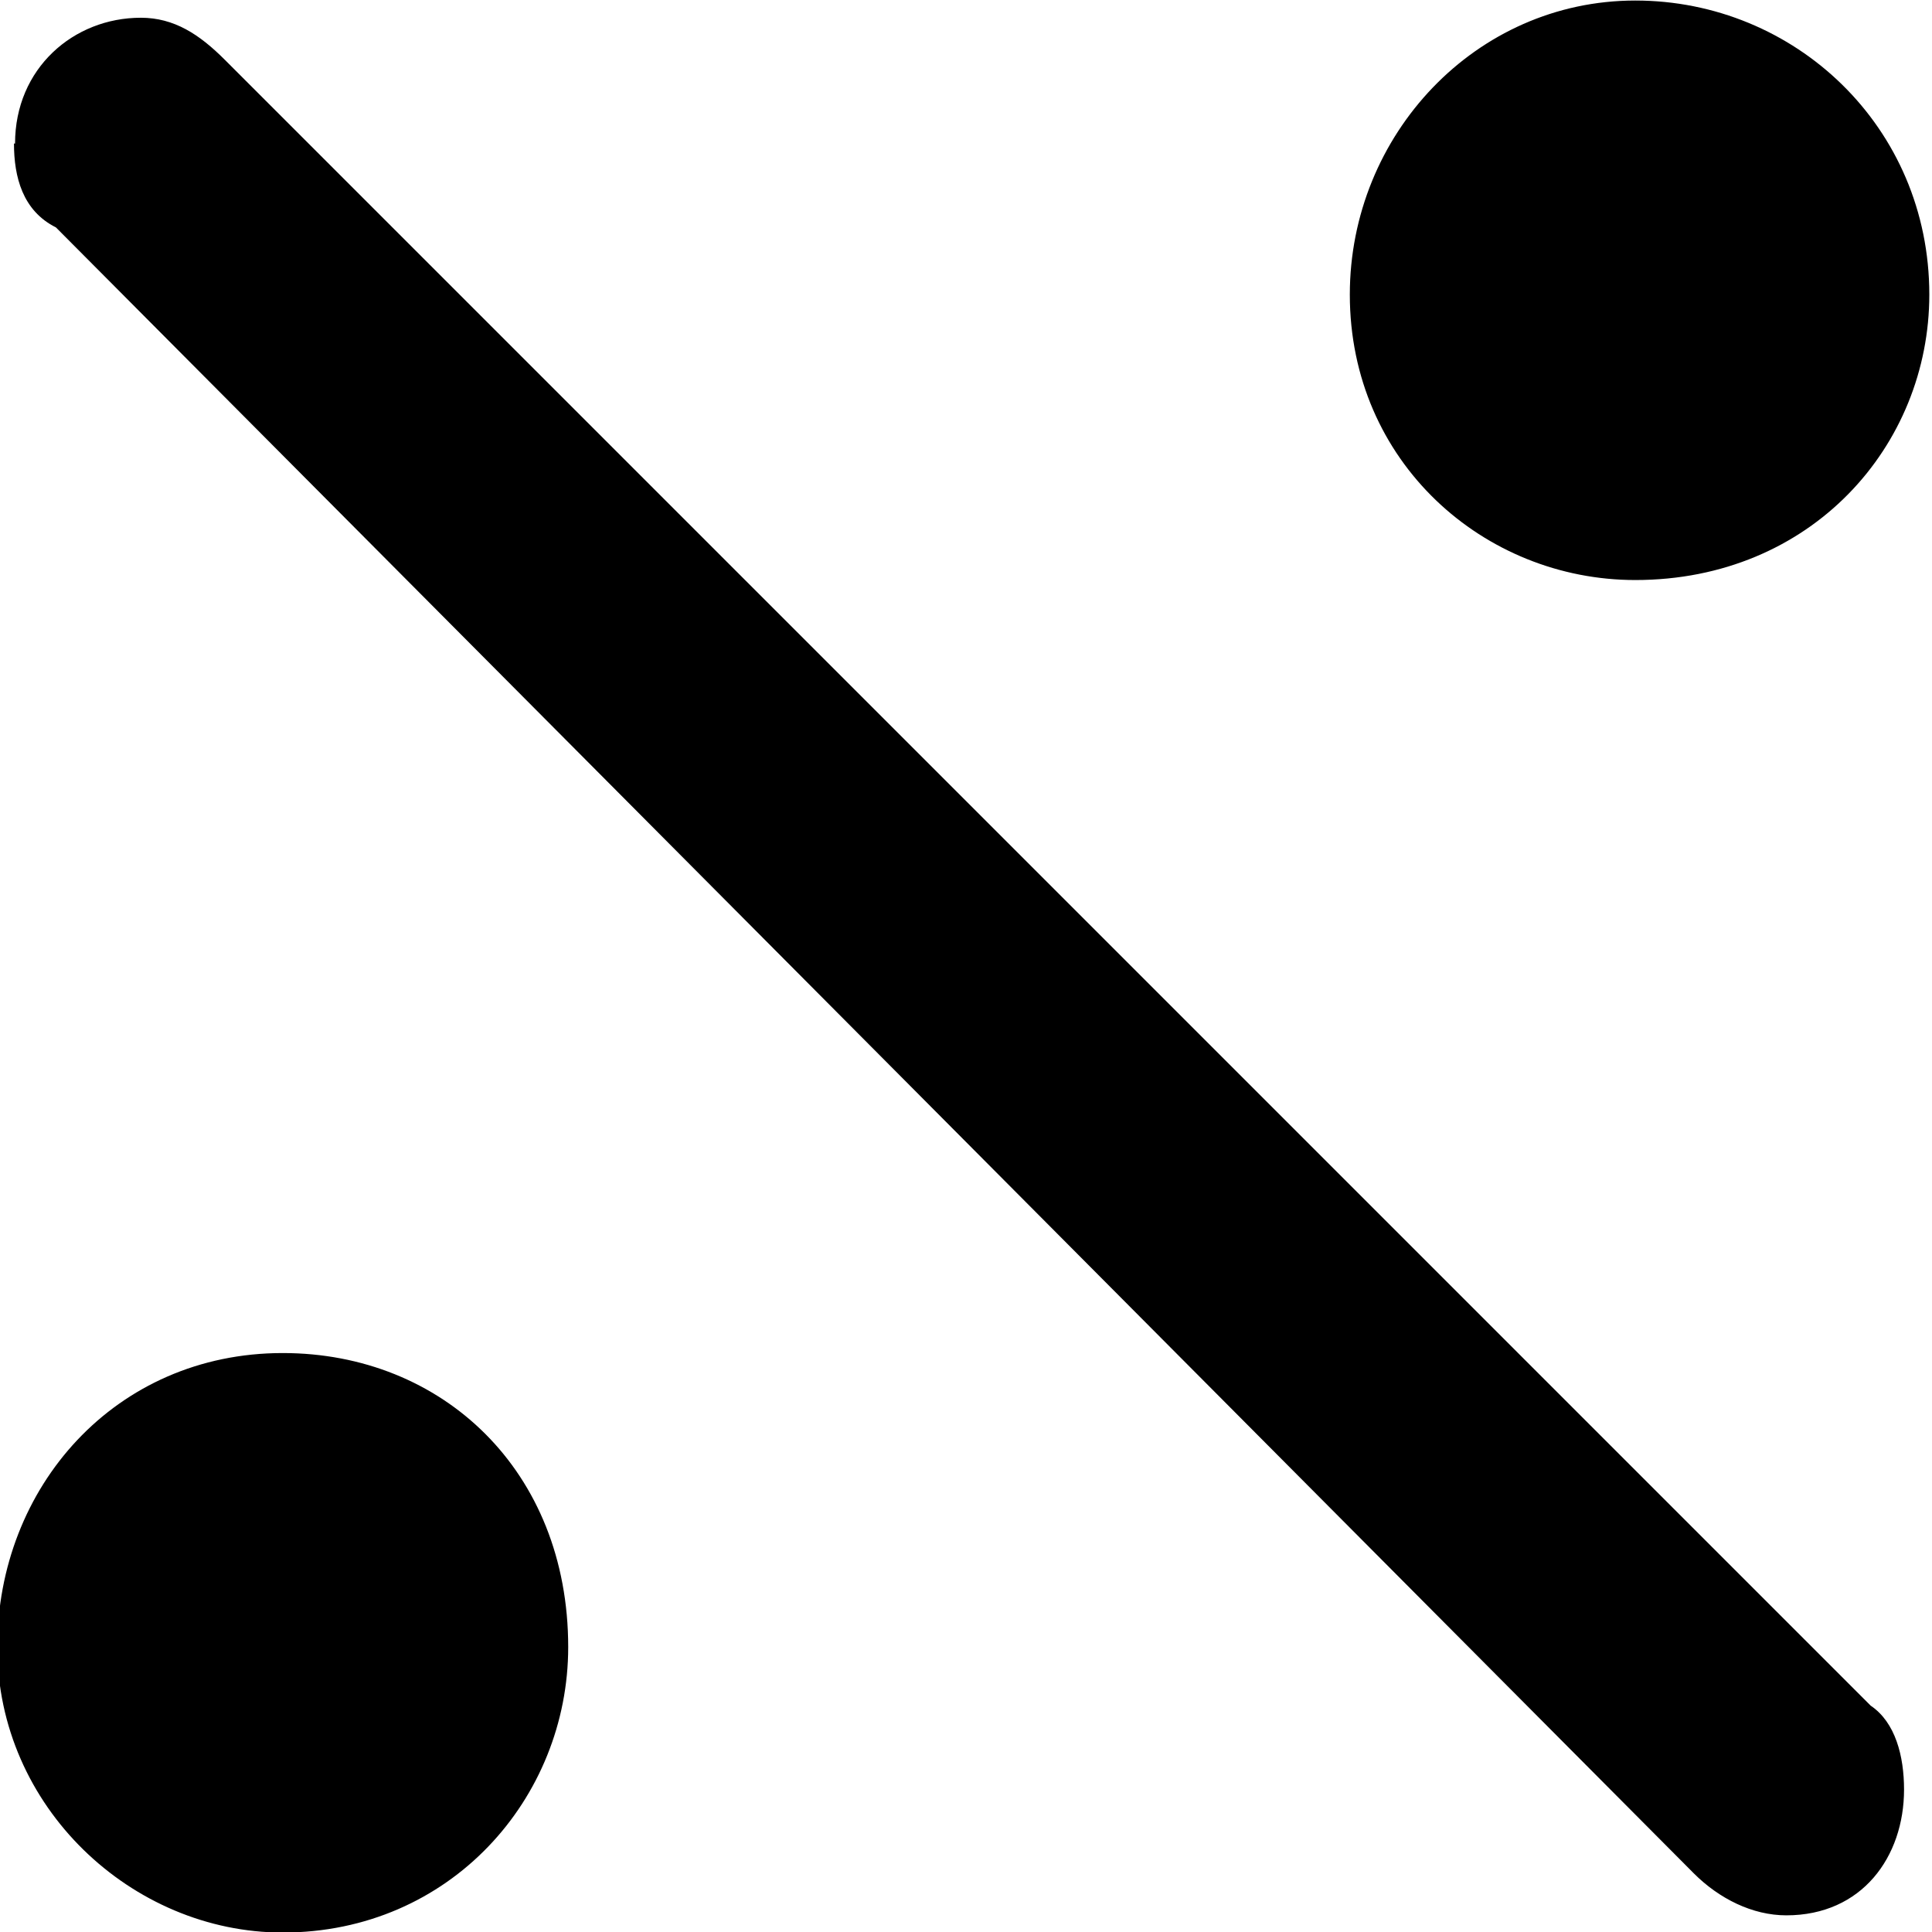 <?xml version="1.0" encoding="UTF-8"?>
<svg fill="#000000" width="3.594" height="3.594" version="1.1" viewBox="0 0 3.594 3.594" xmlns="http://www.w3.org/2000/svg" xmlns:xlink="http://www.w3.org/1999/xlink">
<defs>
<g id="a">
<path d="m1.234-4.078c0 0.062 0.016 0.125 0.078 0.156l3.047 3.062c0.047 0.047 0.109 0.078 0.172 0.078 0.141 0 0.219-0.109 0.219-0.234 0-0.062-0.016-0.125-0.062-0.156l-3.062-3.062c-0.047-0.047-0.094-0.078-0.156-0.078-0.125 0-0.234 0.094-0.234 0.234zm0.5 2.25c-0.312 0-0.531 0.25-0.531 0.547s0.25 0.531 0.531 0.531c0.312 0 0.531-0.25 0.531-0.531 0-0.328-0.234-0.547-0.531-0.547zm2.516-2.516c-0.297 0-0.531 0.25-0.531 0.547 0 0.312 0.25 0.531 0.531 0.531 0.328 0 0.547-0.25 0.547-0.531 0-0.312-0.25-0.547-0.547-0.547z"/>
</g>
</defs>
<g transform="translate(-149.92 -130.42)">
<use x="148.712" y="134.765" xlink:href="#a"/>
</g>
</svg>
